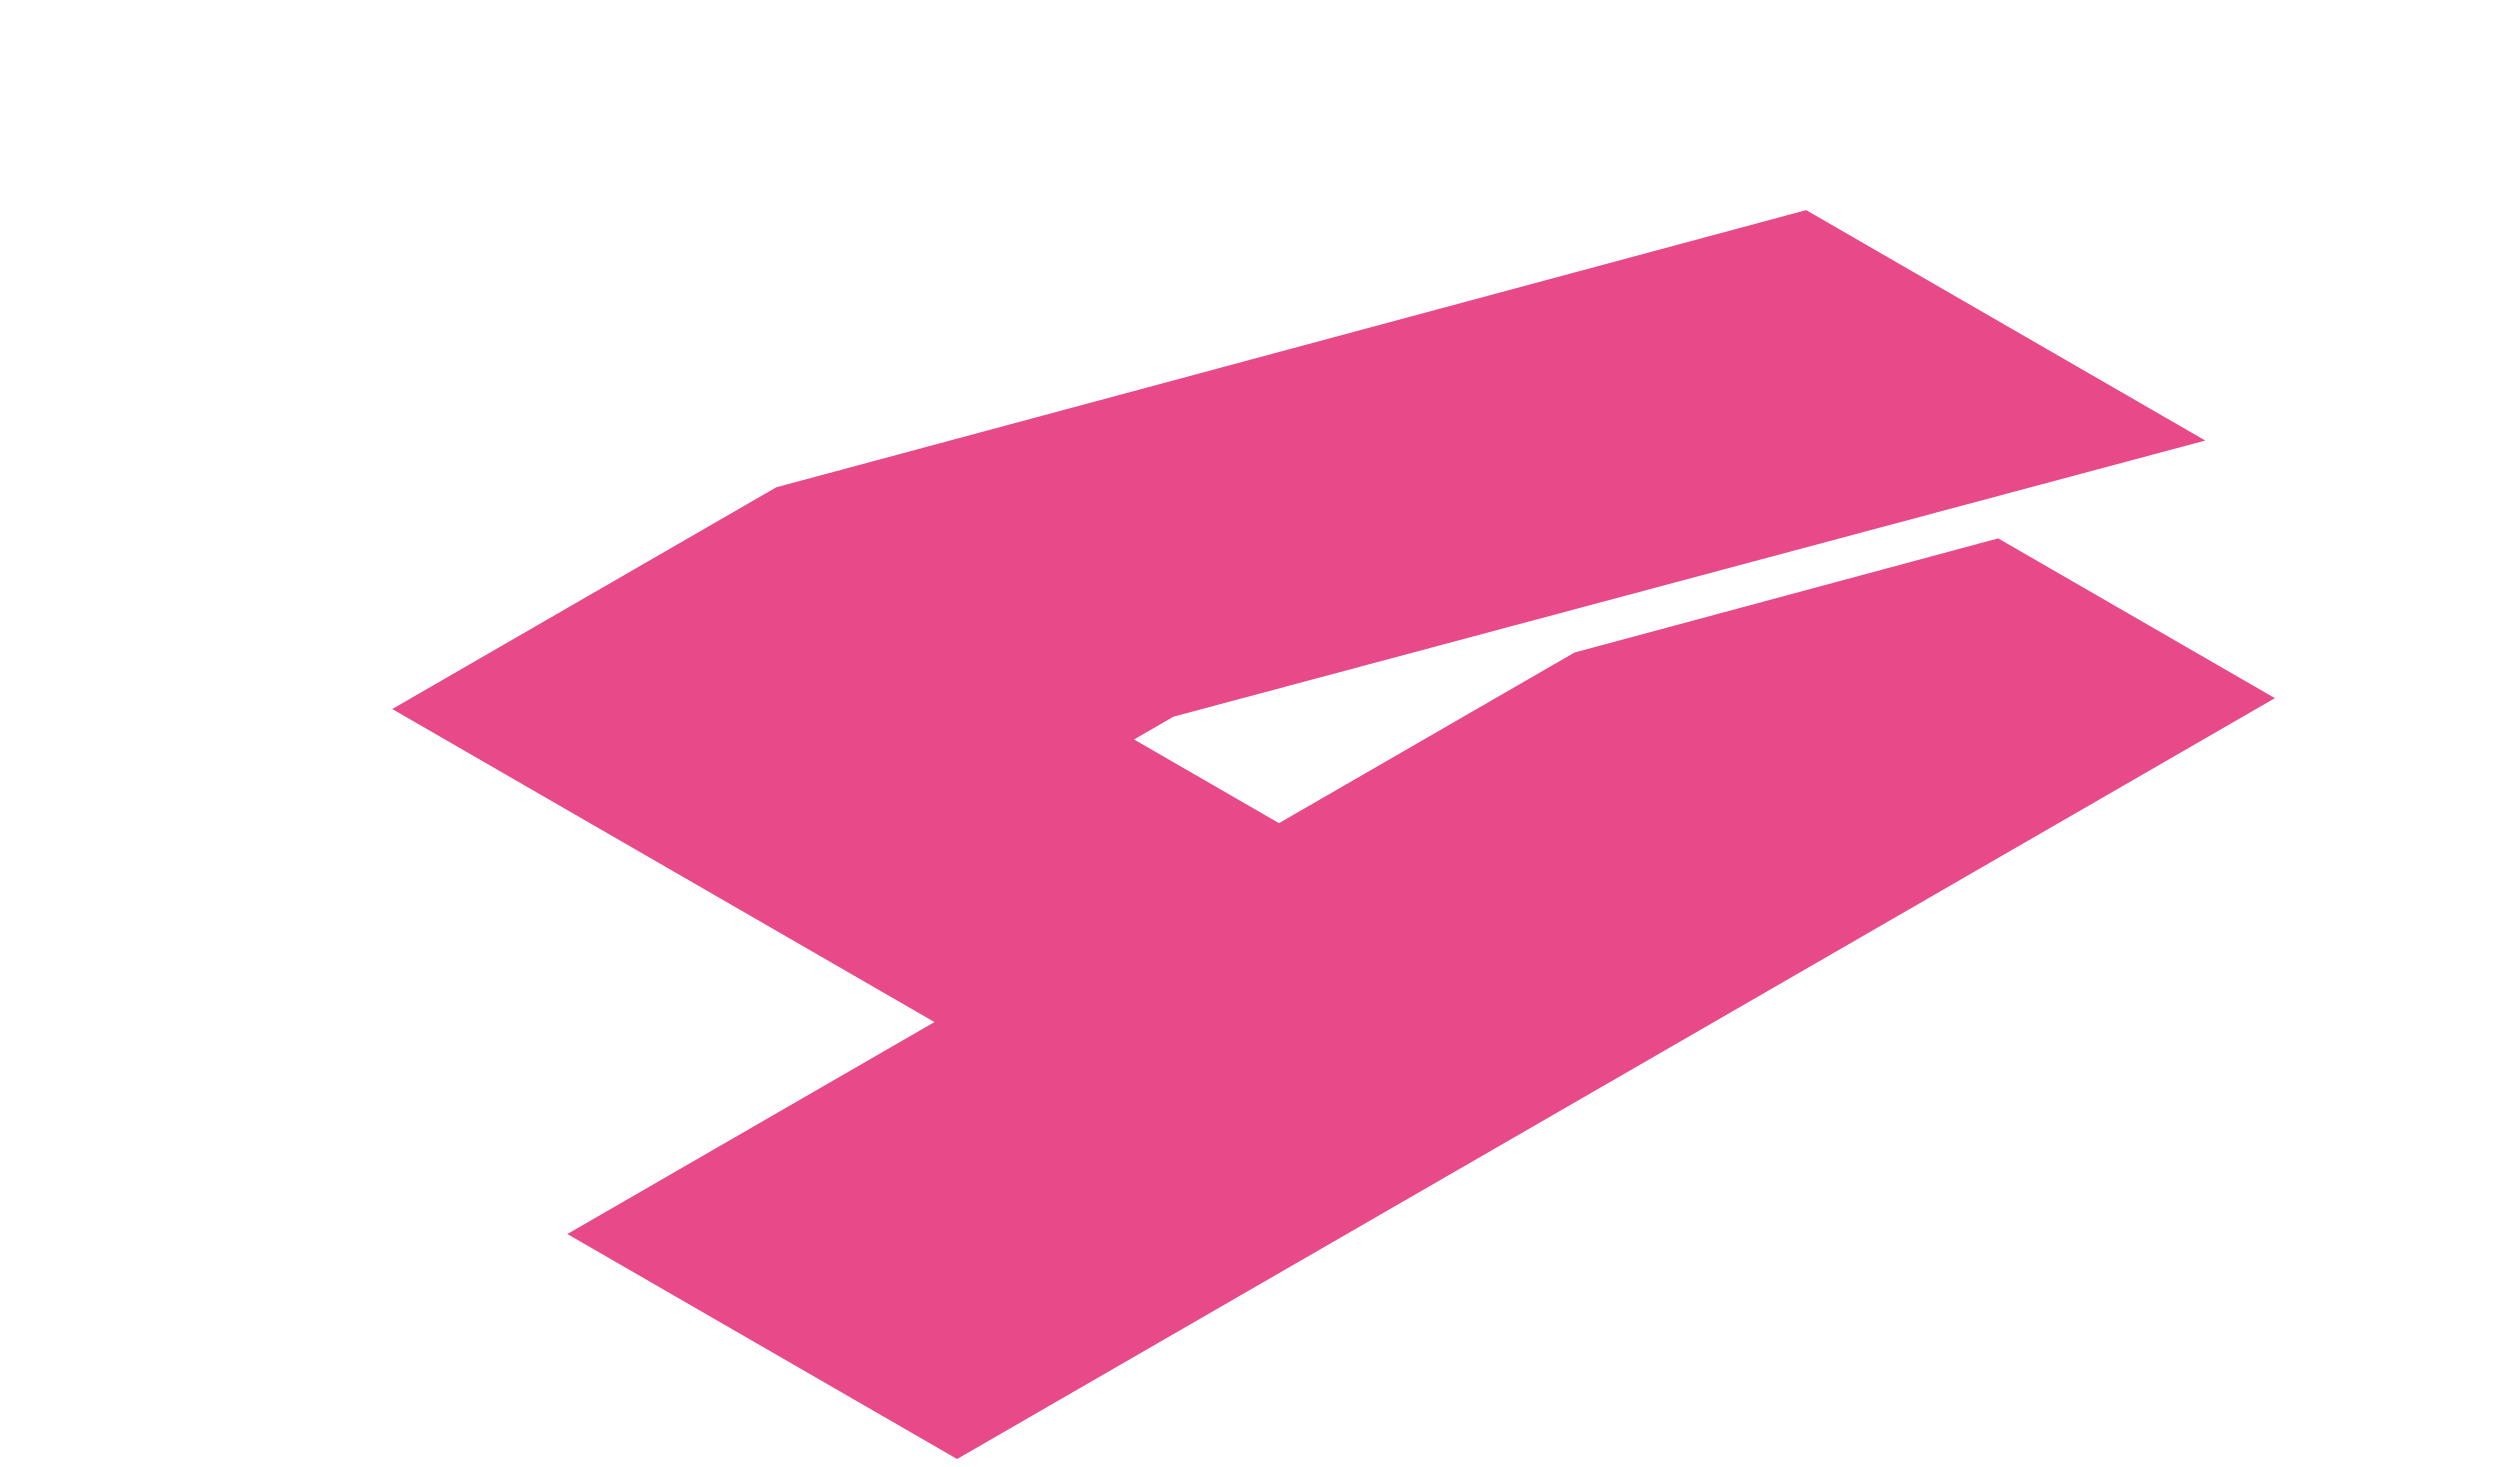 <svg width="46" height="27" viewBox="0 0 46 27" fill="none" xmlns="http://www.w3.org/2000/svg">
<path d="M41.858 12.846L17.61 26.846L10.439 22.706L17.194 18.806L7.217 13.046L14.284 8.966L33.233 3.866L40.577 8.106L21.593 13.186L20.866 13.606L23.533 15.146L28.972 12.006L36.766 9.906L41.858 12.846Z" fill="#E84A89"/>
</svg>
